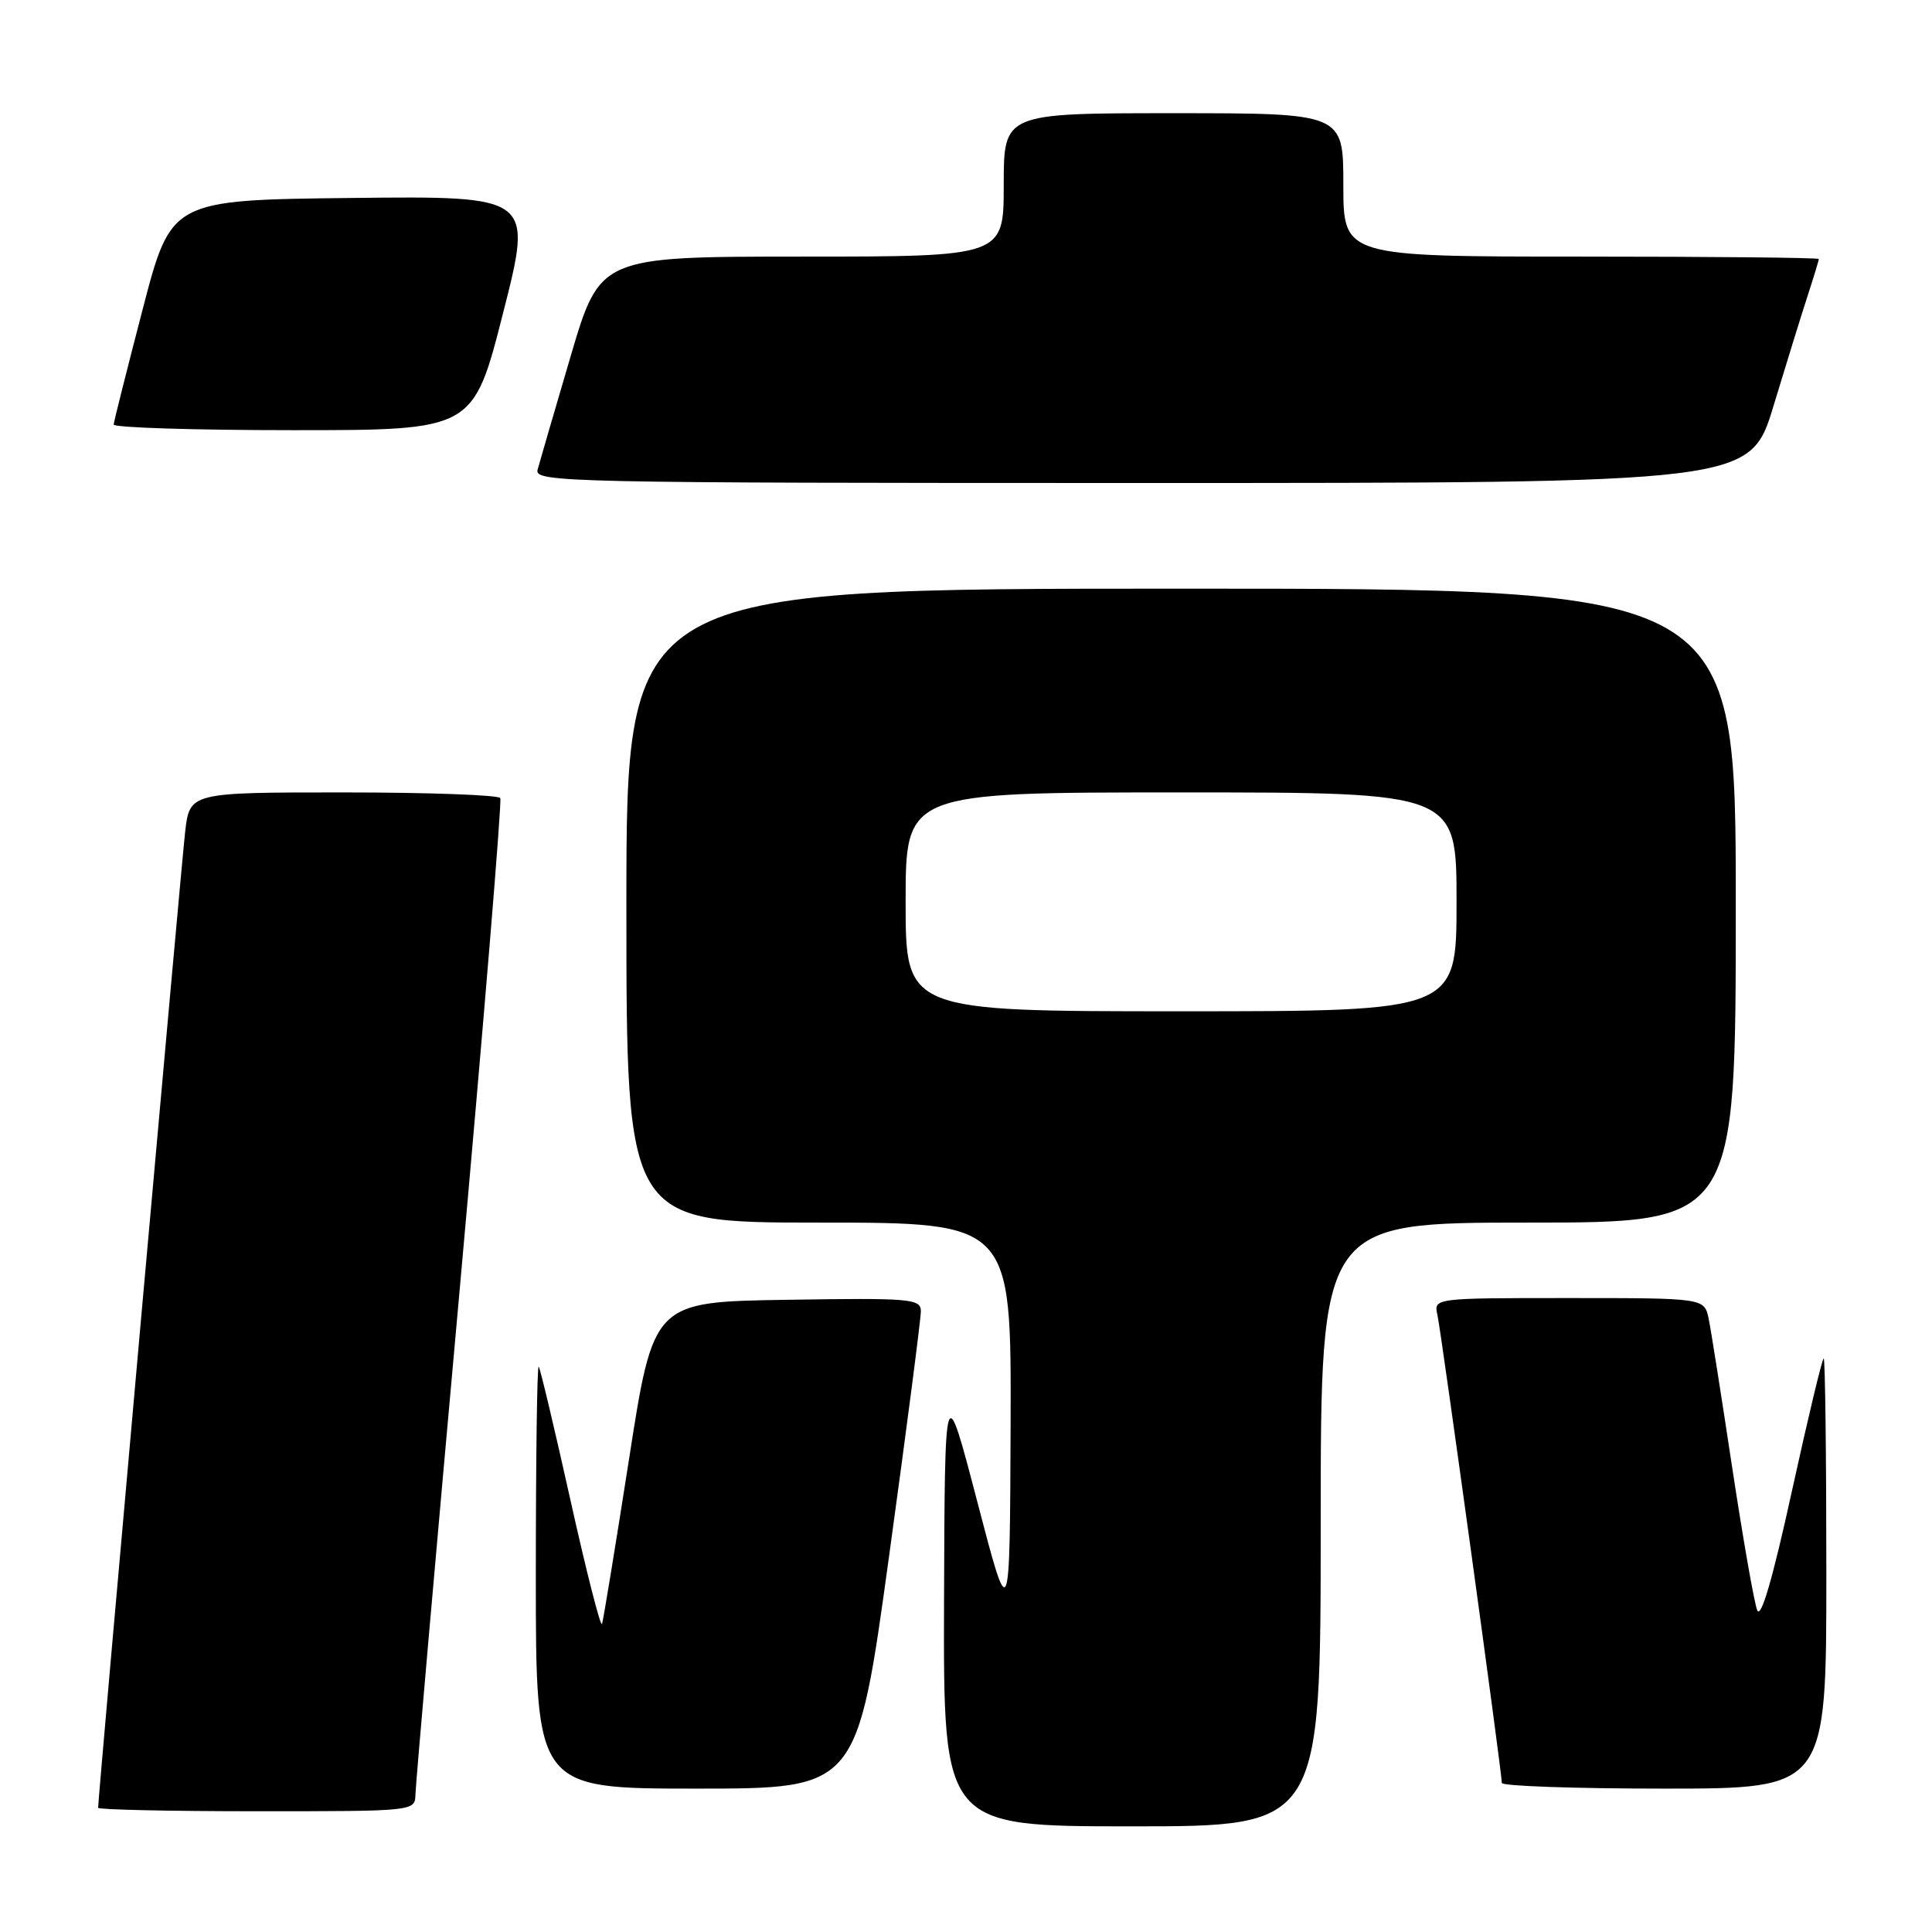 <?xml version="1.0" encoding="UTF-8" standalone="no"?>
<!DOCTYPE svg PUBLIC "-//W3C//DTD SVG 1.1//EN" "http://www.w3.org/Graphics/SVG/1.1/DTD/svg11.dtd" >
<svg xmlns="http://www.w3.org/2000/svg" xmlns:xlink="http://www.w3.org/1999/xlink" version="1.1" viewBox="0 0 256 256">
 <g >
 <path fill="currentColor"
d=" M 175.00 202.00 C 175.00 162.00 175.00 162.00 202.50 162.00 C 230.00 162.00 230.00 162.00 230.00 120.00 C 230.00 78.00 230.00 78.00 156.50 78.00 C 83.00 78.00 83.00 78.00 83.00 120.00 C 83.00 162.00 83.00 162.00 108.50 162.00 C 134.00 162.00 134.00 162.00 133.91 188.75 C 133.81 215.50 133.81 215.50 129.50 199.00 C 125.19 182.50 125.19 182.50 125.09 212.25 C 125.00 242.00 125.00 242.00 150.00 242.00 C 175.00 242.00 175.00 242.00 175.00 202.00 Z  M 55.05 237.75 C 55.07 236.51 57.70 206.48 60.90 171.00 C 64.09 135.52 66.52 106.16 66.29 105.75 C 66.07 105.34 56.72 105.00 45.51 105.00 C 25.14 105.00 25.14 105.00 24.53 110.25 C 24.02 114.69 13.00 238.19 13.00 239.54 C 13.00 239.79 22.45 240.00 34.00 240.00 C 55.00 240.00 55.00 240.00 55.05 237.75 Z  M 117.80 206.25 C 120.13 189.34 122.03 174.70 122.02 173.73 C 122.00 172.09 120.67 171.97 104.30 172.23 C 86.59 172.50 86.59 172.50 83.35 193.35 C 81.56 204.81 79.95 214.64 79.77 215.18 C 79.60 215.71 77.72 208.36 75.60 198.83 C 73.48 189.30 71.58 181.31 71.38 181.08 C 71.17 180.85 71.00 193.34 71.00 208.83 C 71.00 237.00 71.00 237.00 92.28 237.00 C 113.57 237.00 113.57 237.00 117.80 206.25 Z  M 242.00 208.50 C 242.00 192.82 241.84 180.00 241.65 180.00 C 241.45 180.00 239.56 187.92 237.43 197.61 C 234.89 209.22 233.32 214.58 232.84 213.36 C 232.43 212.34 230.95 203.85 229.53 194.50 C 228.12 185.15 226.72 176.26 226.41 174.75 C 225.84 172.00 225.84 172.00 207.90 172.00 C 189.96 172.00 189.96 172.00 190.47 174.25 C 190.97 176.50 199.00 234.83 199.00 236.25 C 199.00 236.66 208.68 237.00 220.50 237.00 C 242.00 237.00 242.00 237.00 242.00 208.50 Z  M 235.01 53.75 C 236.72 48.11 238.76 41.51 239.56 39.07 C 240.35 36.64 241.00 34.50 241.00 34.32 C 241.00 34.14 226.82 34.00 209.50 34.00 C 178.00 34.00 178.00 34.00 178.00 24.50 C 178.00 15.00 178.00 15.00 155.50 15.00 C 133.00 15.00 133.00 15.00 133.00 24.50 C 133.00 34.00 133.00 34.00 106.25 34.00 C 79.50 34.01 79.50 34.01 75.60 47.25 C 73.45 54.54 71.49 61.29 71.23 62.25 C 70.79 63.91 75.09 64.00 151.34 64.00 C 231.91 64.00 231.91 64.00 235.01 53.75 Z  M 66.66 41.48 C 70.61 25.97 70.61 25.97 46.64 26.23 C 22.67 26.50 22.67 26.50 18.90 41.00 C 16.82 48.98 15.10 55.84 15.06 56.25 C 15.03 56.66 25.73 57.00 38.85 57.00 C 62.71 57.00 62.71 57.00 66.66 41.48 Z  M 120.00 119.50 C 120.00 105.00 120.00 105.00 156.50 105.00 C 193.00 105.00 193.00 105.00 193.00 119.50 C 193.00 134.00 193.00 134.00 156.50 134.00 C 120.00 134.00 120.00 134.00 120.00 119.50 Z "/>
</g>
</svg>